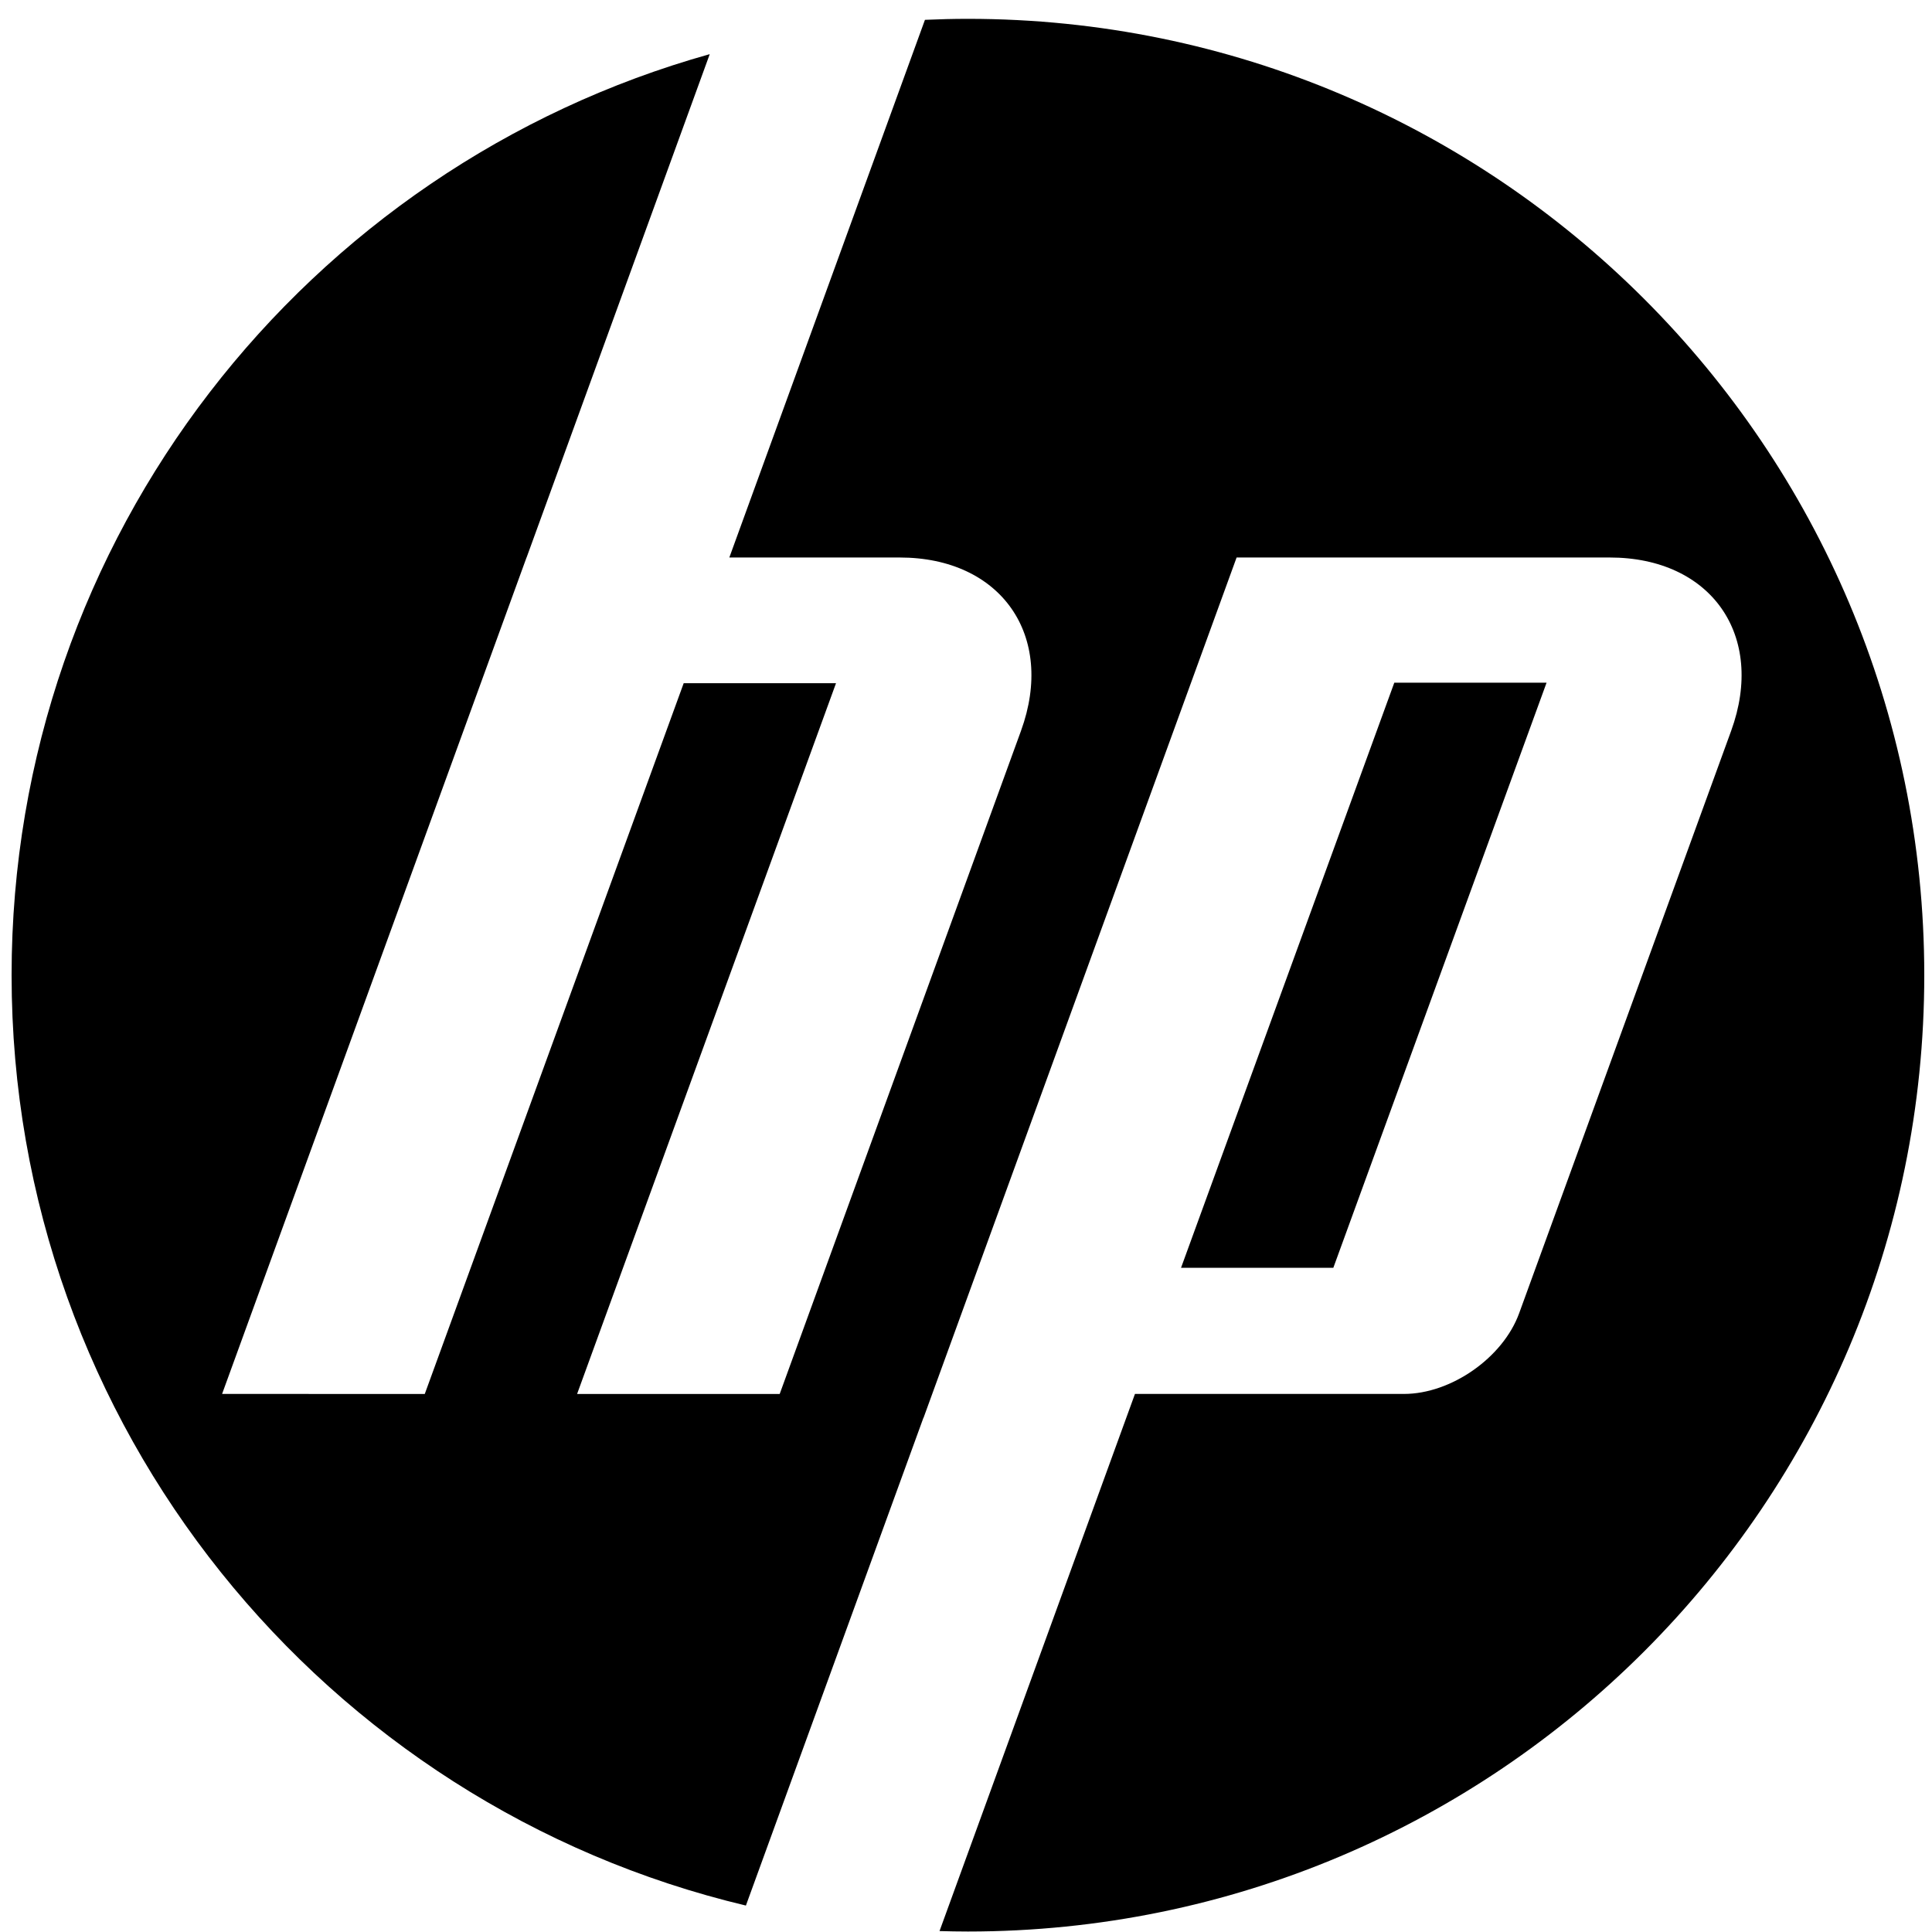 <svg width="64" height="64" viewBox="0 0 64 64" fill="none" xmlns="http://www.w3.org/2000/svg">
<path d="M32.064 63.984C31.749 63.984 31.436 63.978 31.123 63.969L37.597 46.176H46.507C48.071 46.176 49.788 44.974 50.323 43.505L57.346 24.212C58.496 21.053 56.687 18.468 53.325 18.468H40.964L30.593 46.968H30.589L24.709 63.124C10.76 59.808 0.384 47.268 0.384 32.304C0.384 17.772 10.17 5.526 23.511 1.794L17.444 18.468H17.442L7.357 46.176L14.071 46.177L22.648 22.632H27.694L19.117 46.177L25.828 46.178L33.821 24.212C34.971 21.053 33.162 18.468 29.804 18.468H24.16L30.64 0.657C31.112 0.636 31.587 0.624 32.064 0.624C49.56 0.624 63.744 14.808 63.744 32.304C63.744 49.8 49.56 63.984 32.064 63.984H32.064ZM51.232 22.615H46.188L39.123 41.998H44.168L51.232 22.615Z" fill="black"/>
</svg>
